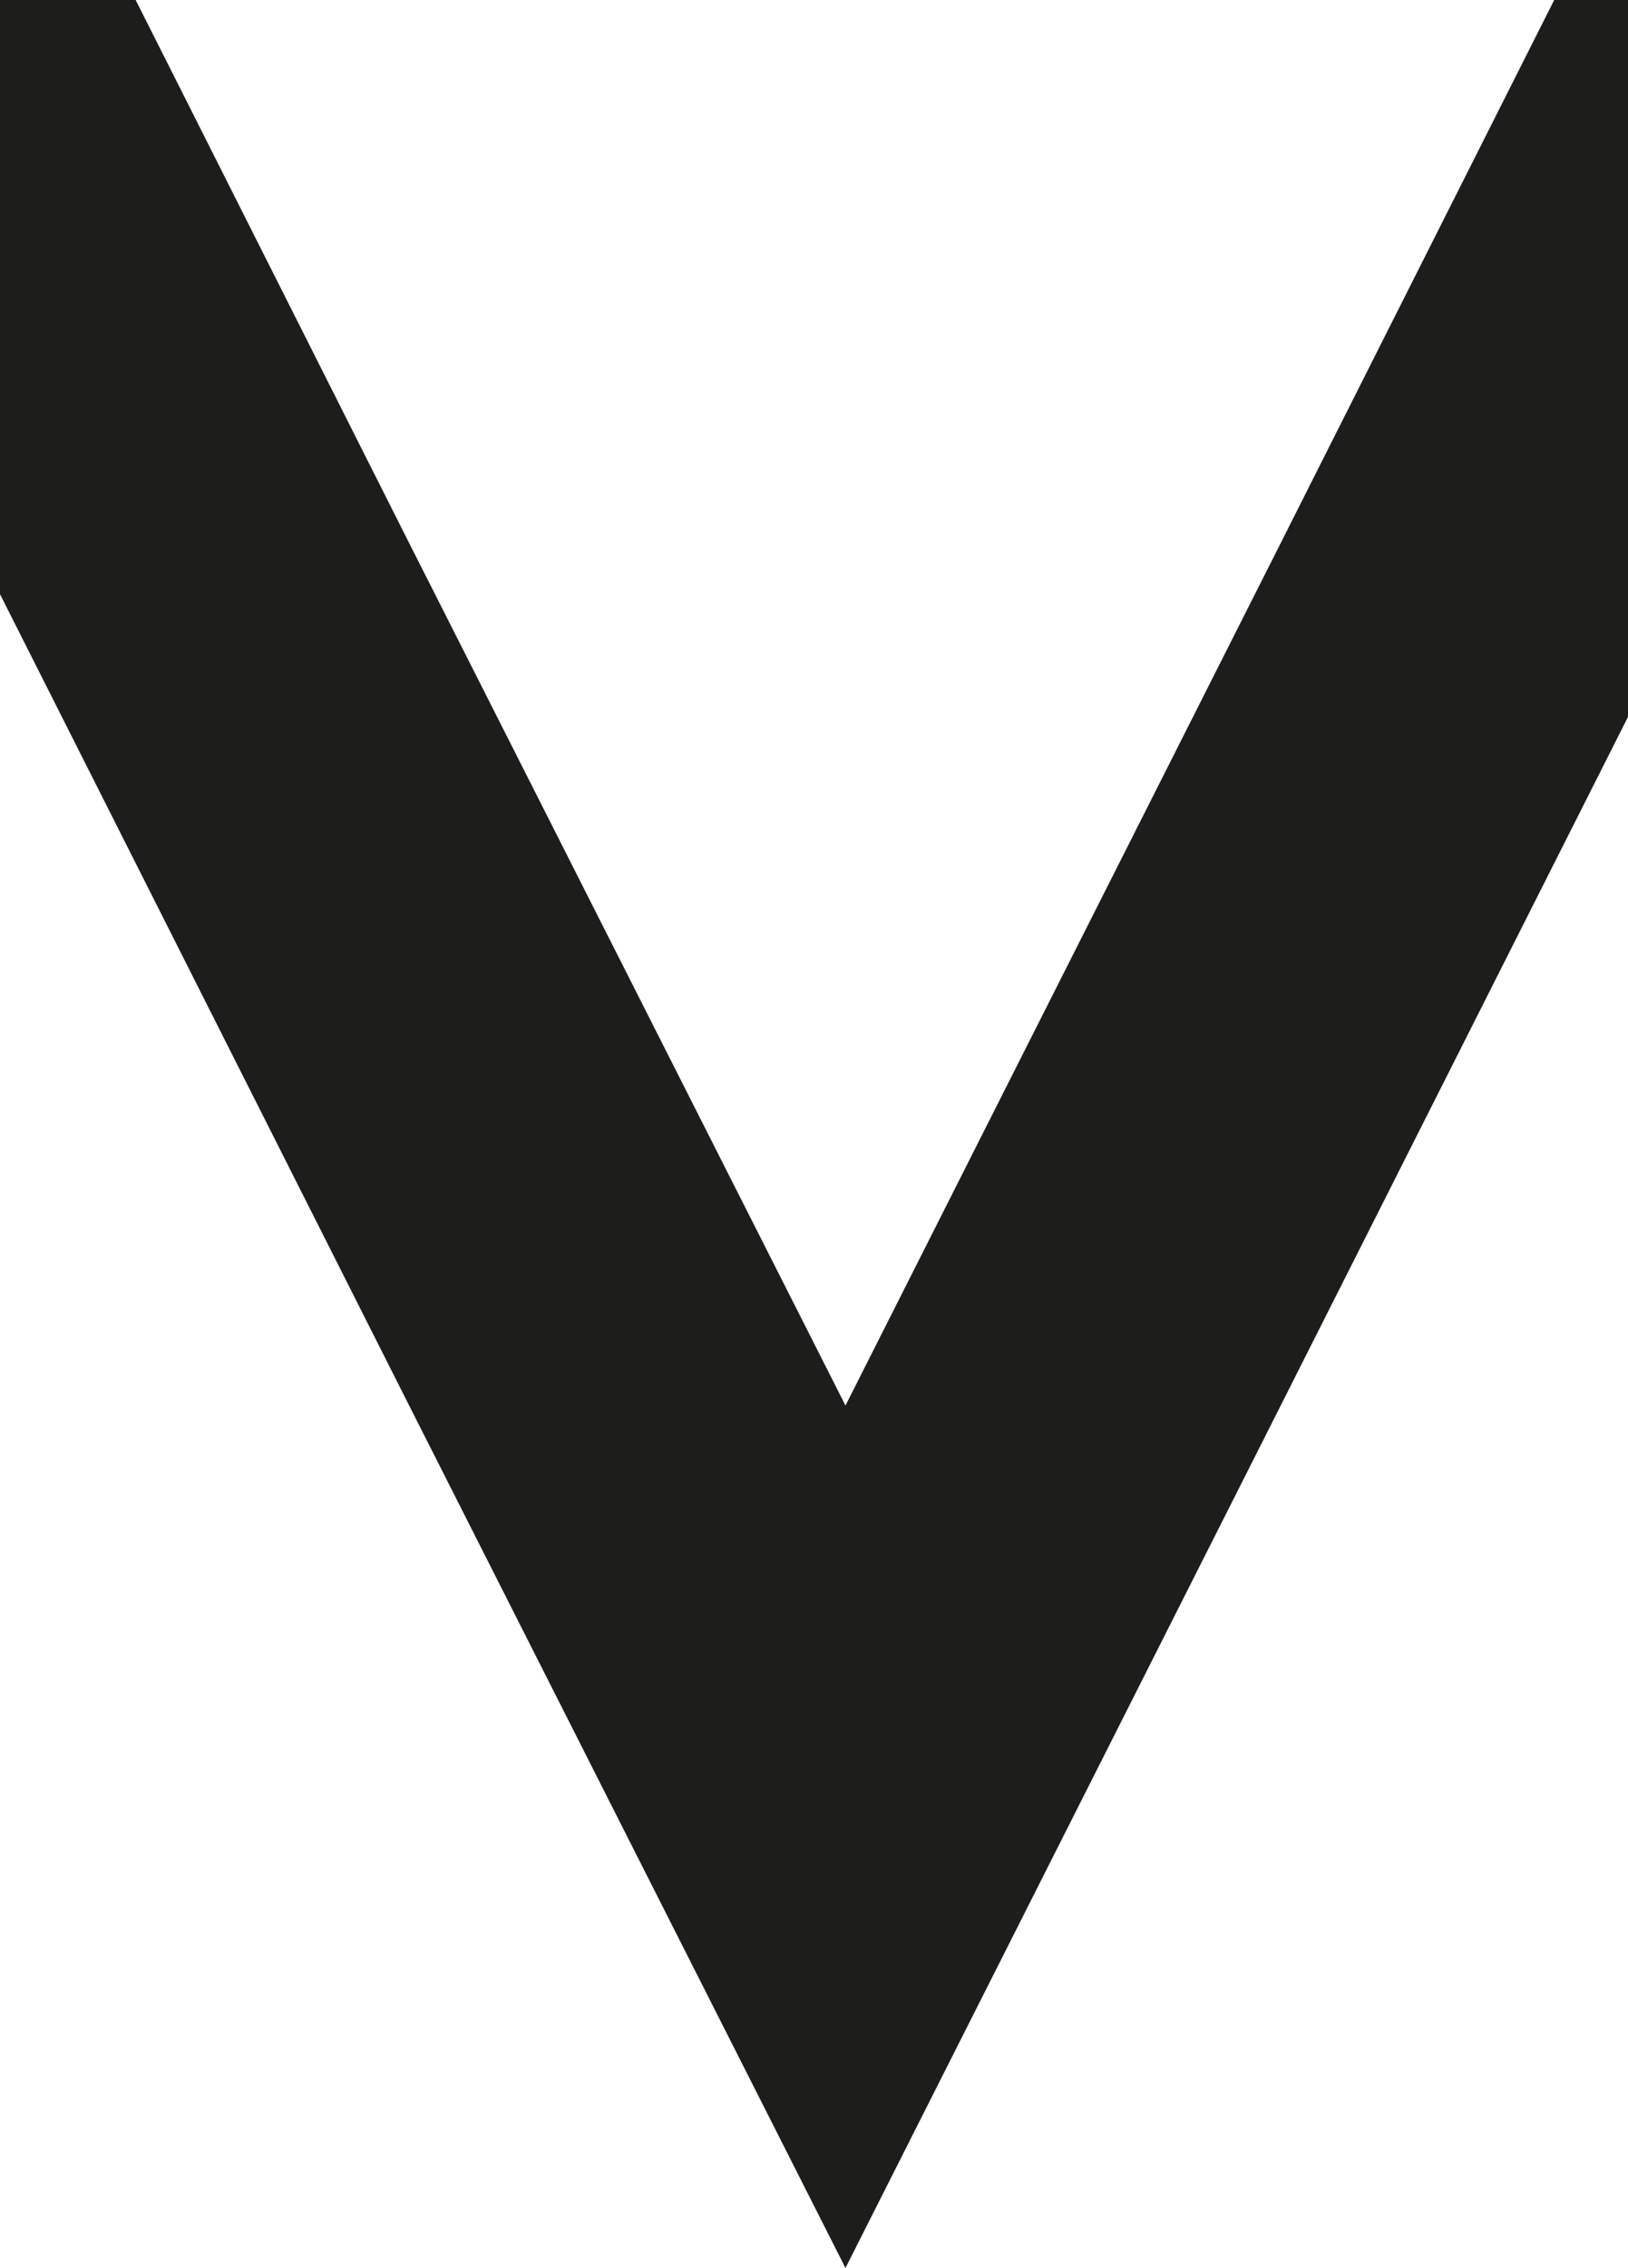 <?xml version="1.0" encoding="UTF-8"?>
<svg id="Livello_2" data-name="Livello 2" xmlns="http://www.w3.org/2000/svg" viewBox="0 0 15 20.88">
  <defs>
    <style>
      .cls-1 {
        fill: #1d1d1b;
      }
    </style>
  </defs>
  <g id="Layer_3" data-name="Layer 3">
    <polygon class="cls-1" points="7.79 12.94 3.77 5 1.25 0 0 0 0 5.47 3.77 12.94 7.79 20.88 11.8 12.94 15 6.6 15 0 14.32 0 11.8 5 7.79 12.94"/>
  </g>
</svg>